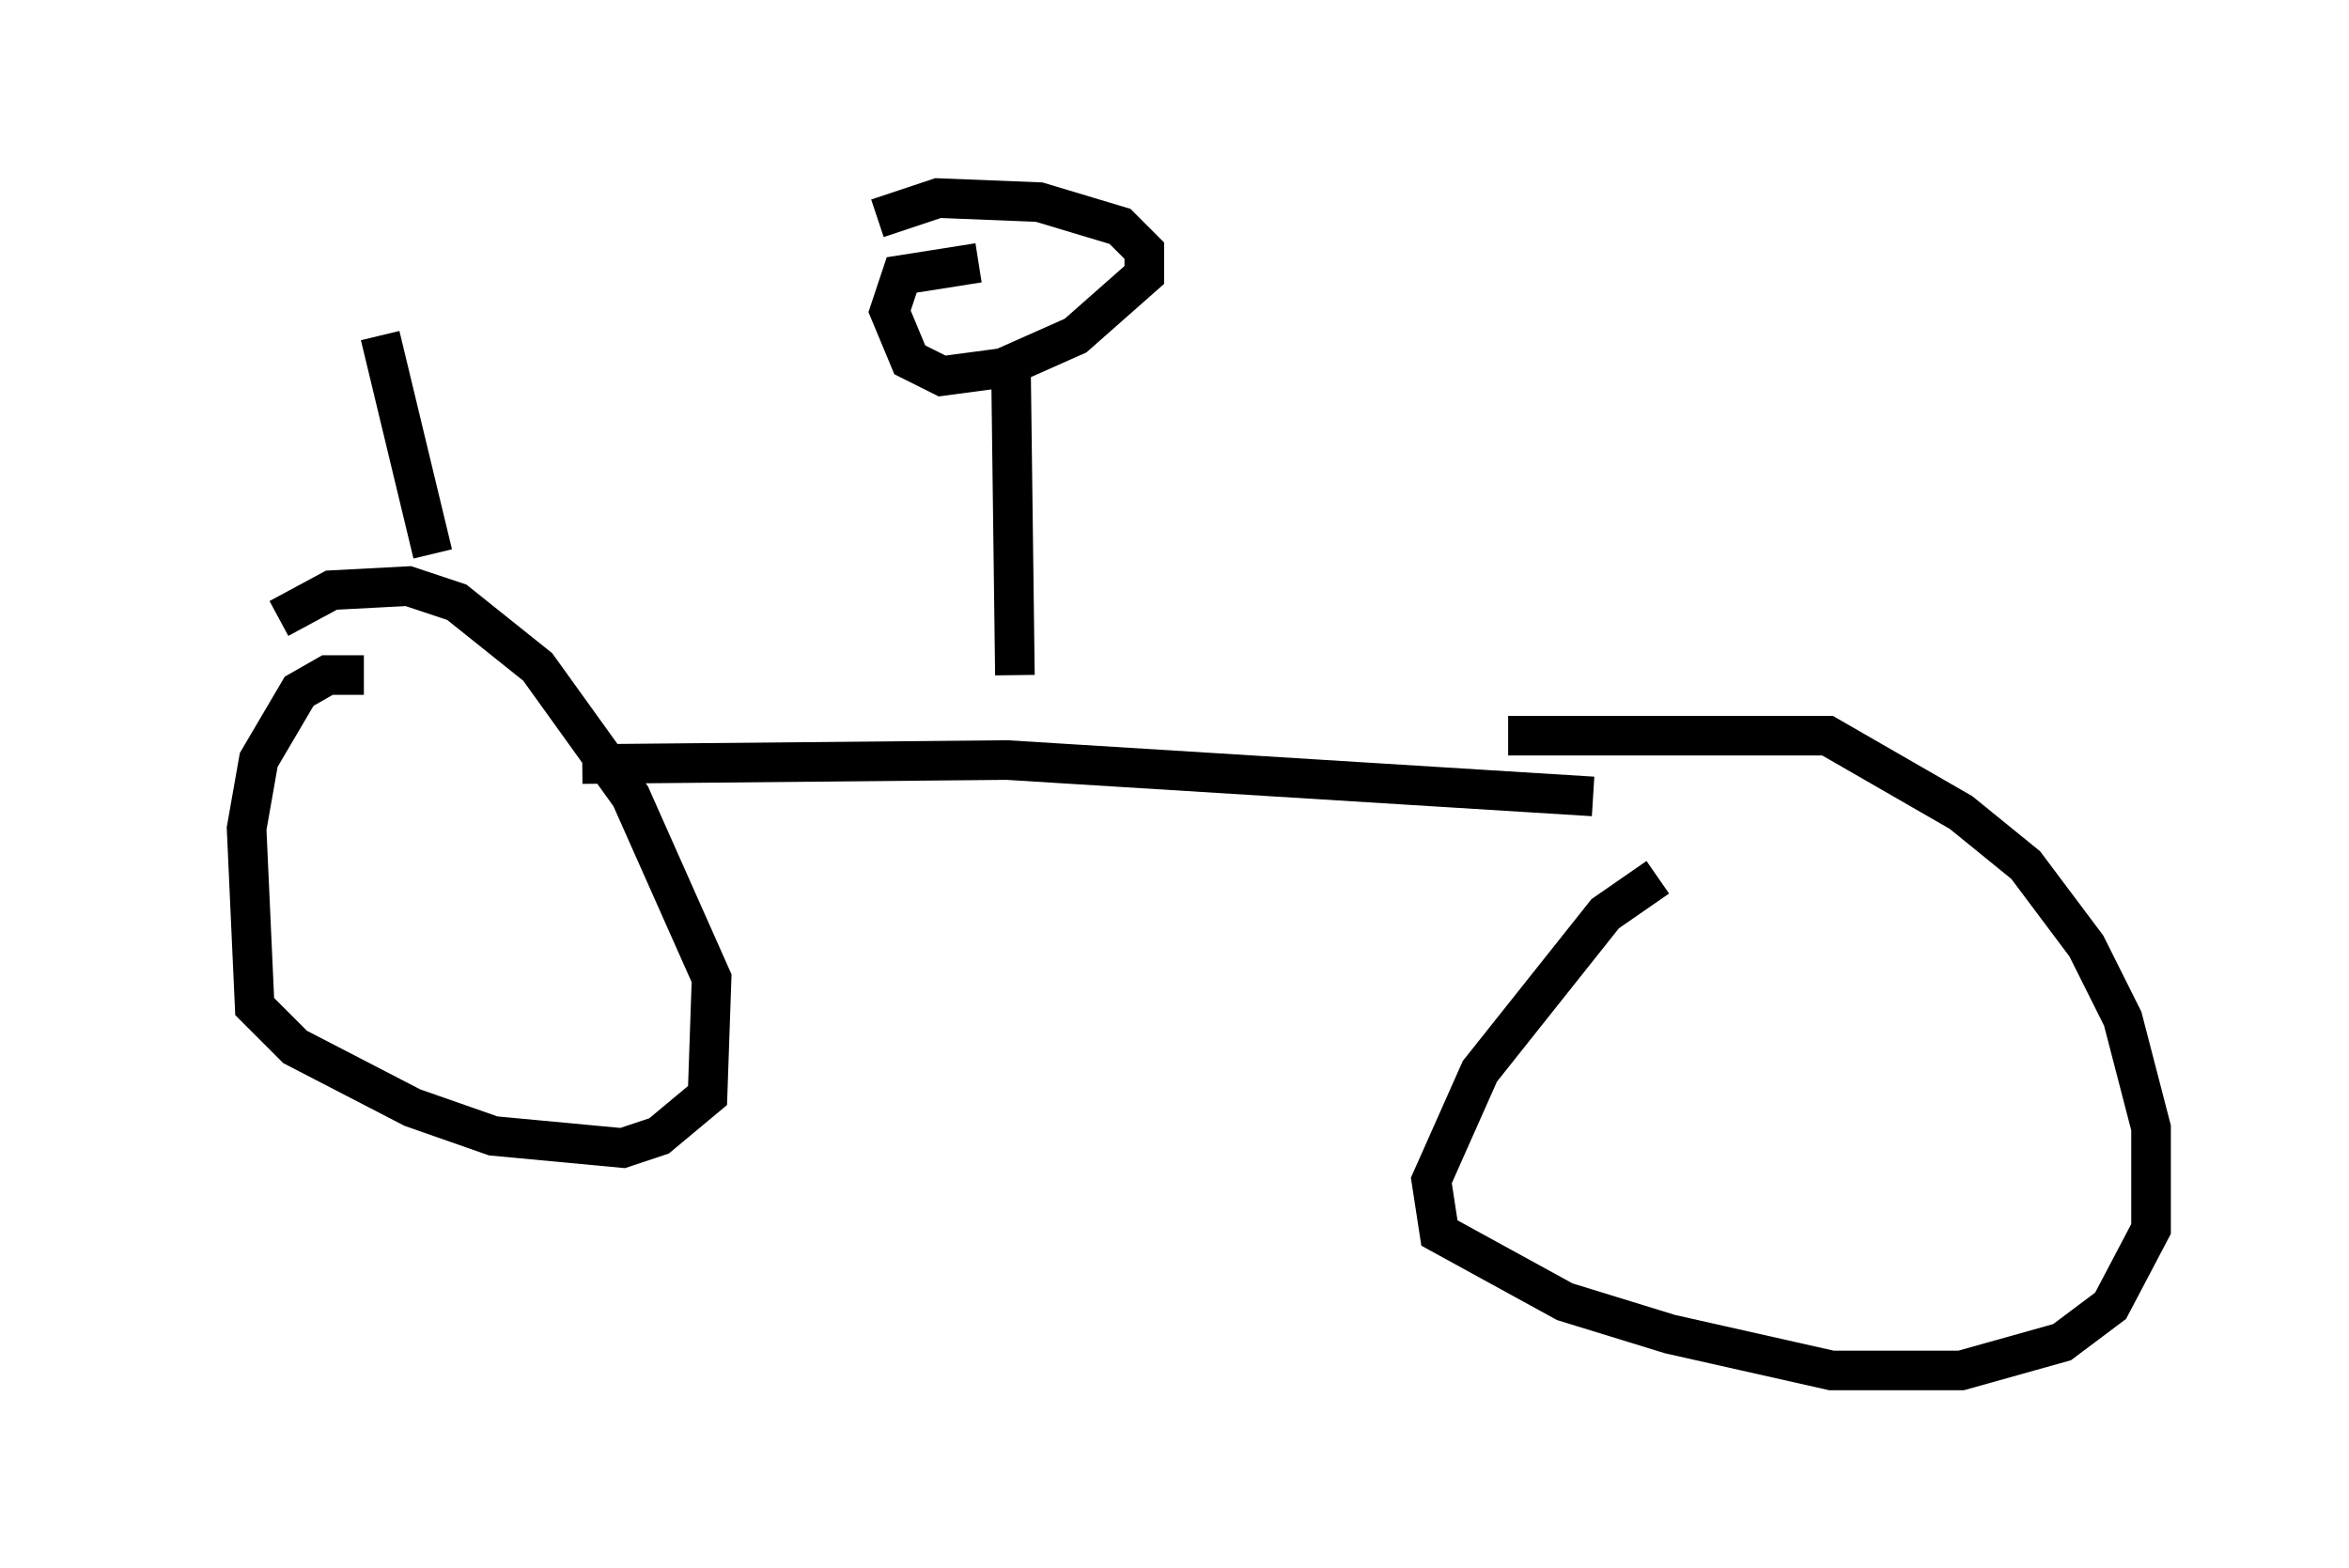 <?xml version="1.0" encoding="utf-8" ?>
<svg baseProfile="full" height="39.604" version="1.1" width="59.307" xmlns="http://www.w3.org/2000/svg" xmlns:ev="http://www.w3.org/2001/xml-events" xmlns:xlink="http://www.w3.org/1999/xlink"><defs /><rect fill="white" height="39.604" width="59.307" x="0" y="0" /><path d="M5, 18.067 m2.042, -2.45 l1.327, -0.715 1.94, -0.102 l1.225, 0.408 2.042, 1.633 l2.348, 3.267 2.042, 4.594 l-0.102, 2.96 -1.225, 1.021 l-0.919, 0.306 -3.267, -0.306 l-2.042, -0.715 -2.96, -1.531 l-1.021, -1.021 -0.204, -4.492 l0.306, -1.735 1.021, -1.735 l0.715, -0.408 0.919, 0.0 m28.89, 1.531 l8.065, 0.0 3.369, 1.94 l1.633, 1.327 1.531, 2.042 l0.919, 1.838 0.715, 2.756 l0.0, 2.552 -1.021, 1.94 l-1.225, 0.919 -2.552, 0.715 l-3.267, 0.0 -4.083, -0.919 l-2.654, -0.817 -3.165, -1.735 l-0.204, -1.327 1.225, -2.756 l3.165, -3.981 1.327, -0.919 m-27.154, -2.858 l10.719, -0.102 14.802, 0.919 m-14.598, -3.063 l-0.102, -7.963 m-3.369, -3.573 l1.531, -0.51 2.552, 0.102 l2.042, 0.613 0.613, 0.613 l0.0, 0.613 -1.735, 1.531 l-1.838, 0.817 -1.531, 0.204 l-0.817, -0.408 -0.51, -1.225 l0.306, -0.919 1.94, -0.306 m-13.781, 7.35 l-1.327, -5.513 " fill="none" stroke="black" stroke-width="1" /></svg>